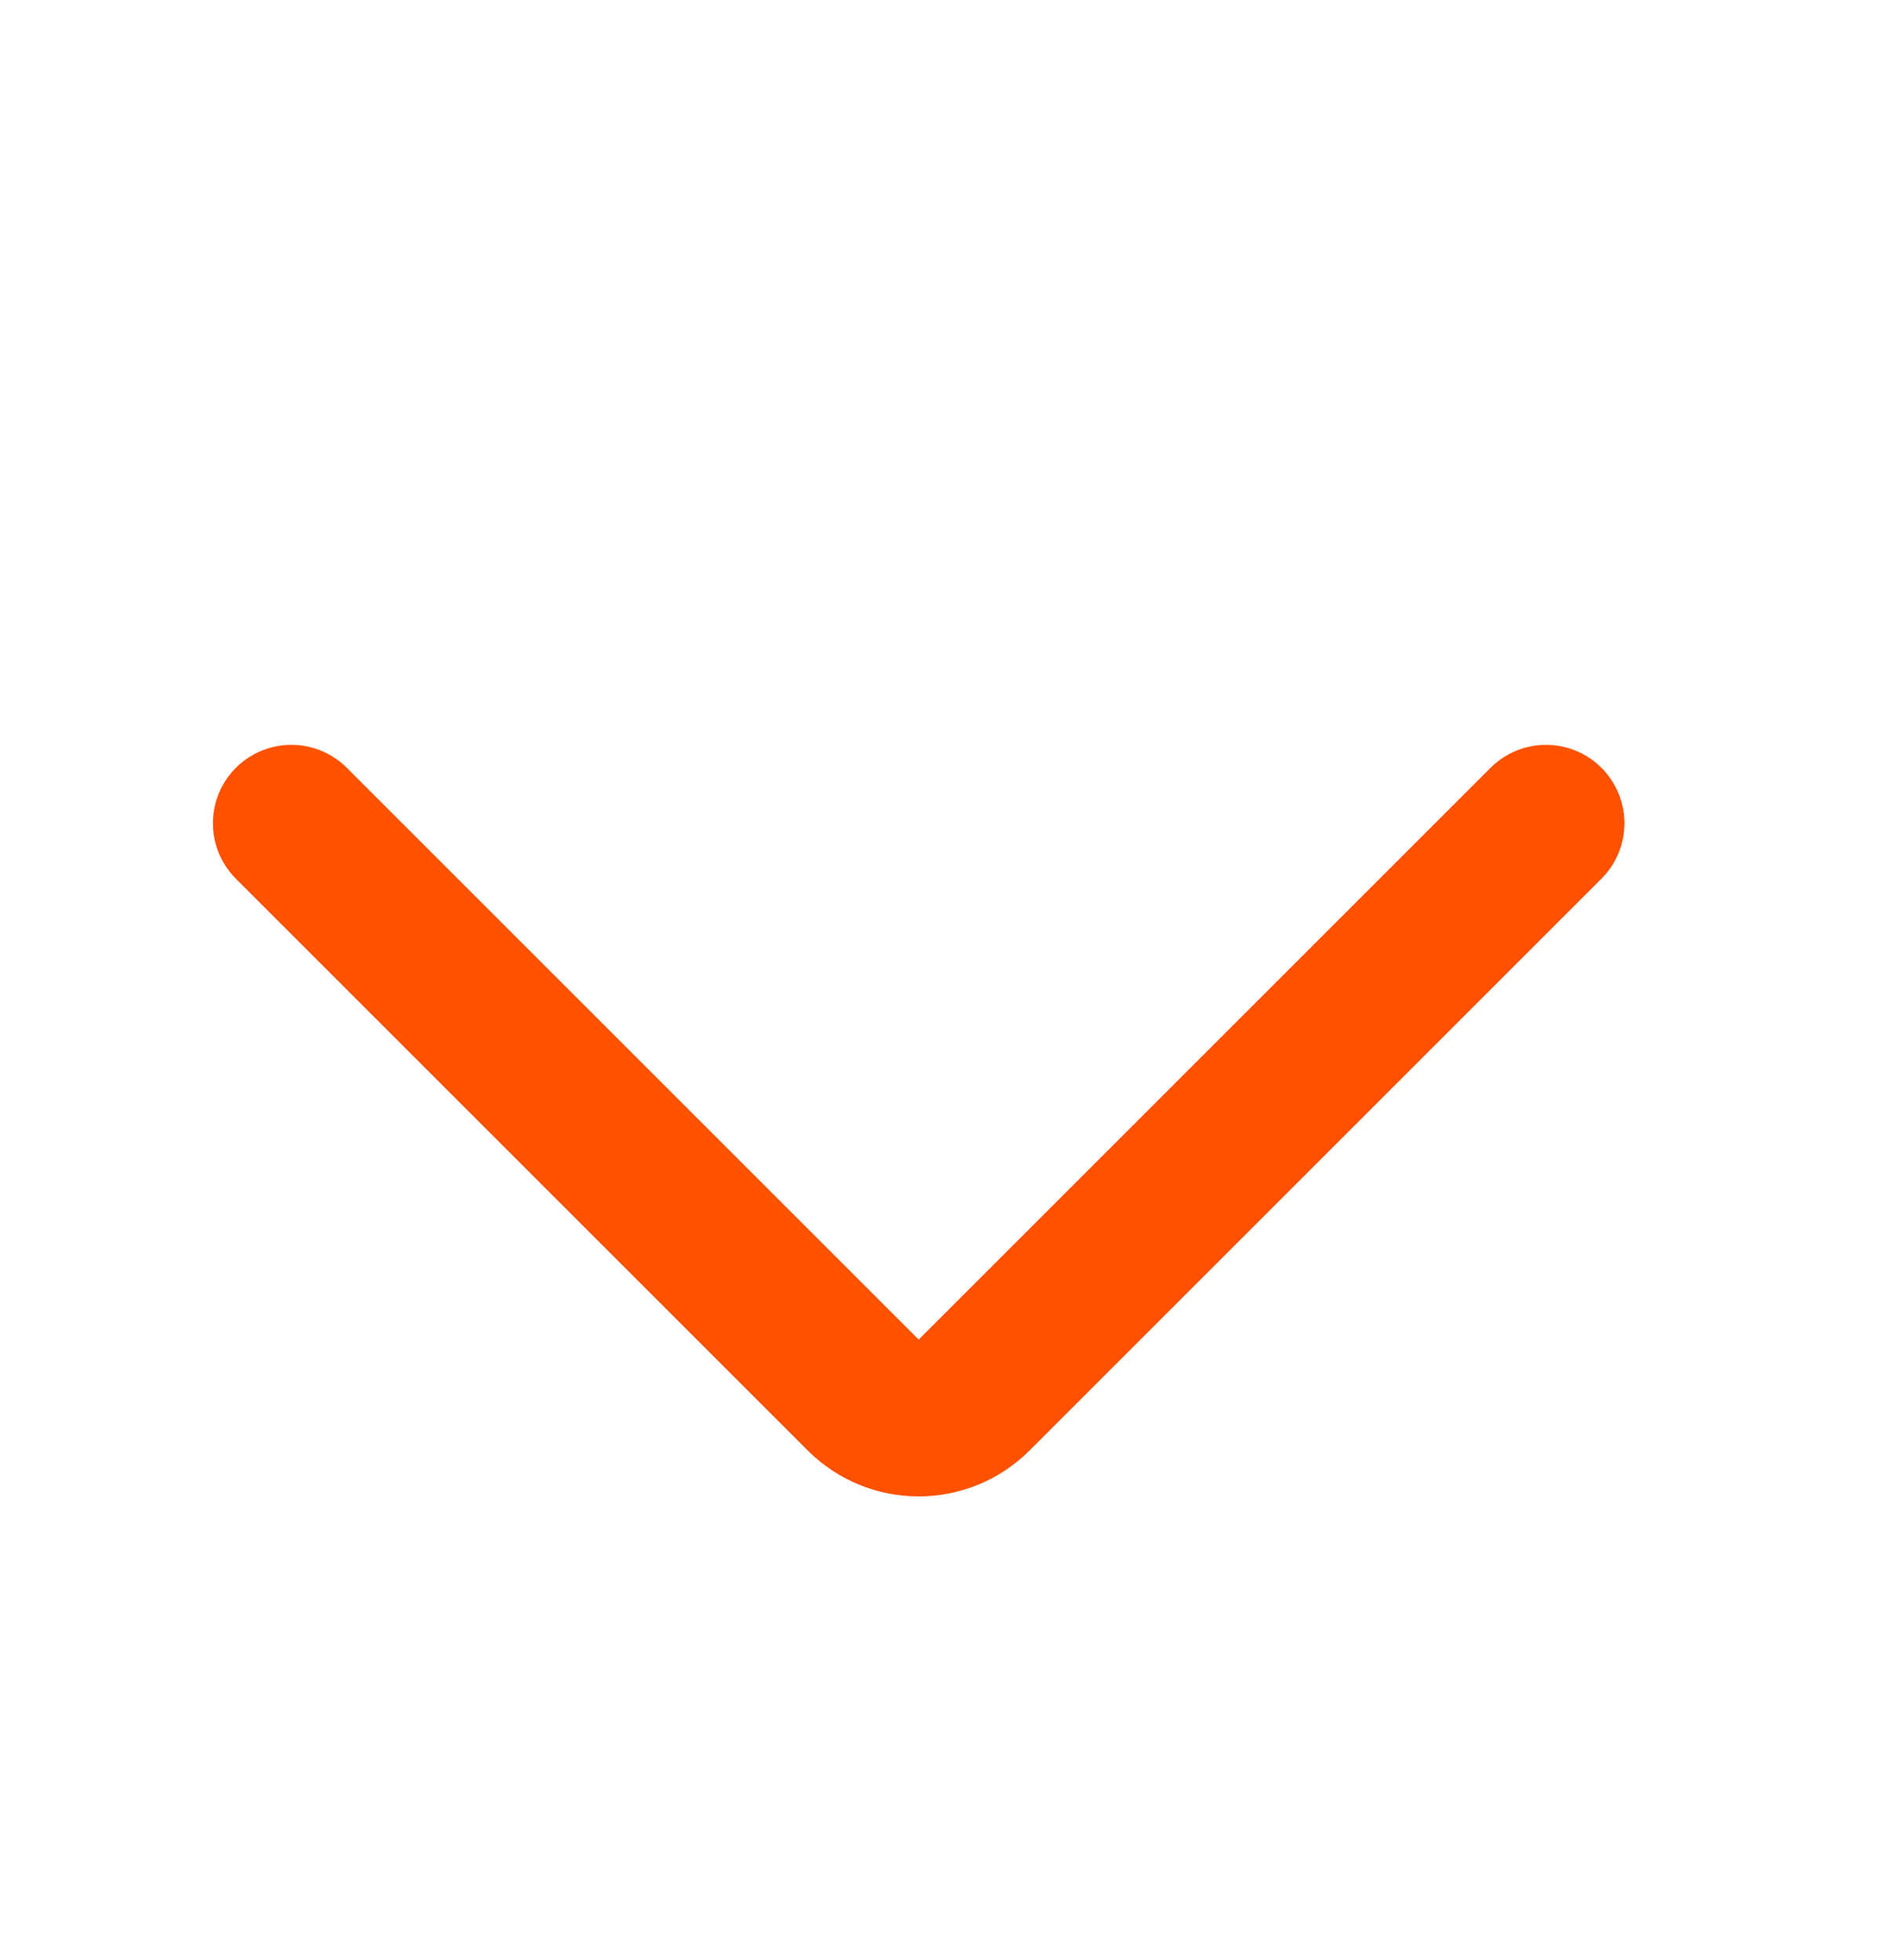 <svg width="24" height="25" viewBox="0 0 24 25" fill="none" xmlns="http://www.w3.org/2000/svg">
<path d="M3.715 10.5L11.008 17.793C11.398 18.183 12.031 18.183 12.422 17.793L19.715 10.5" stroke="#FF5100" stroke-width="2" stroke-linecap="round"/>
</svg>
